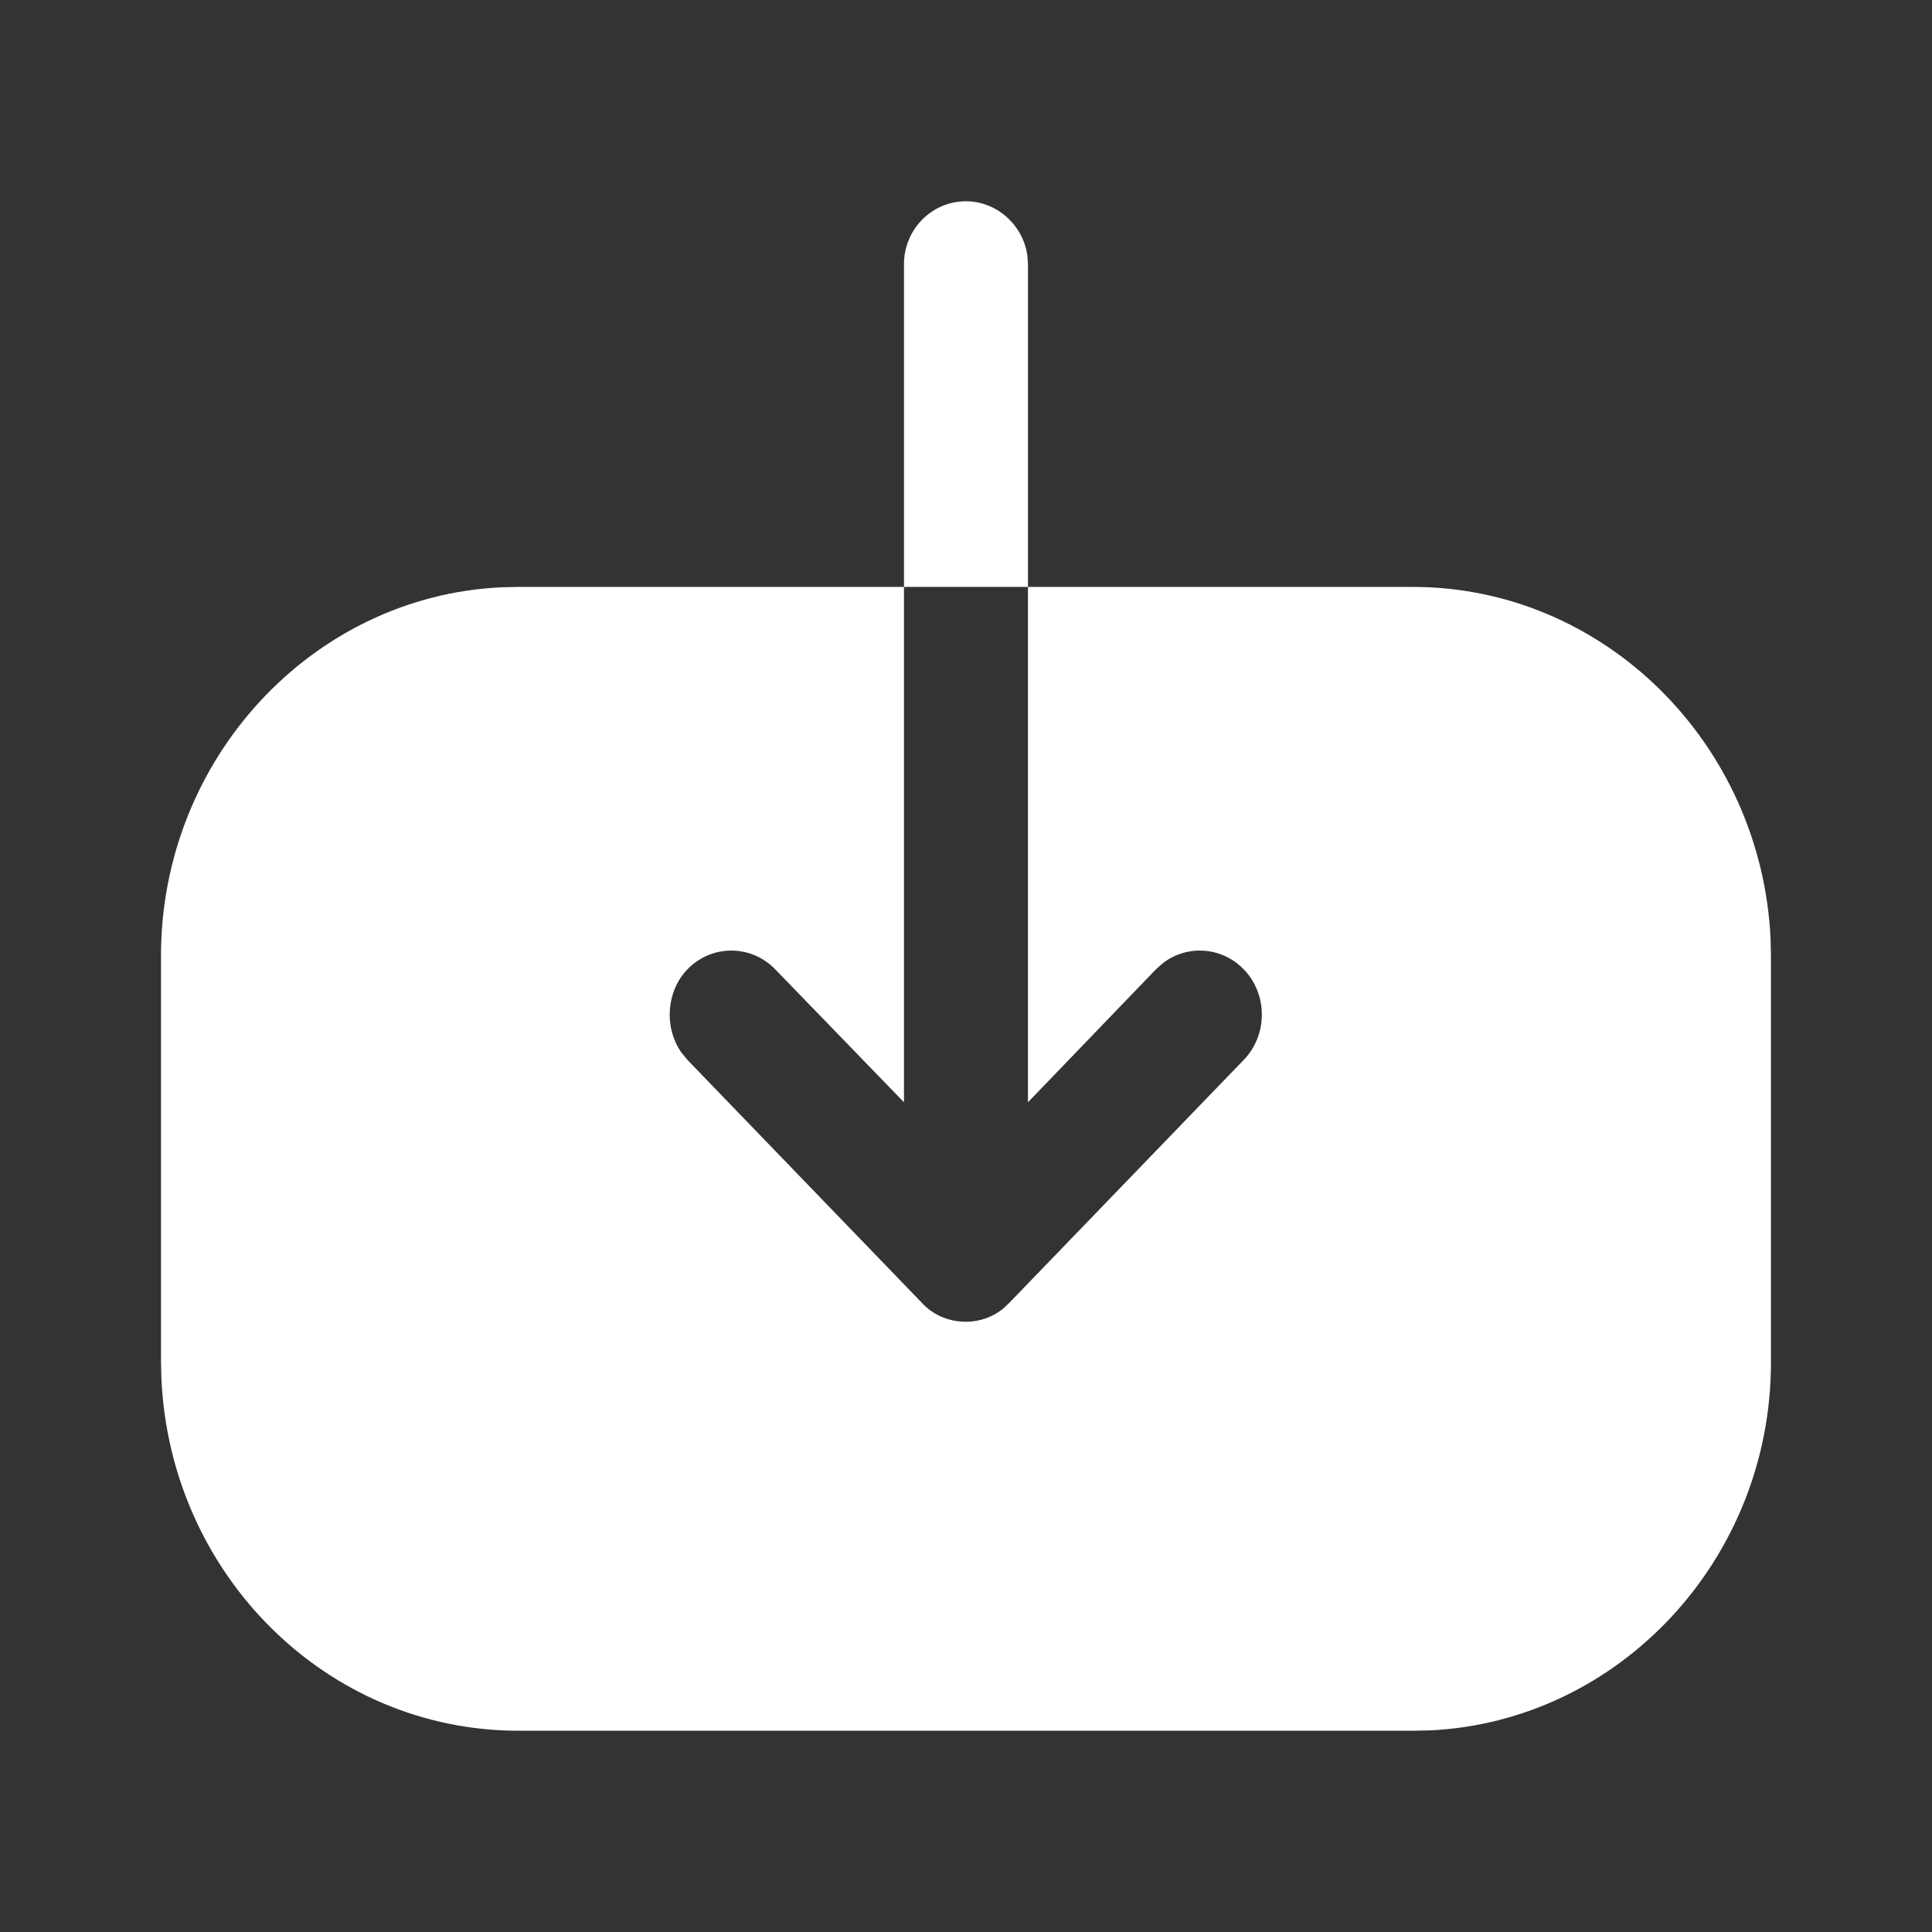 <svg width="28" height="28" viewBox="0 0 28 28" fill="none" xmlns="http://www.w3.org/2000/svg">
<rect x="0" y="0" width="28" height="28" fill="#333333" stroke="none"/>
<path d="M13.101 8.506V3.828C13.101 3.331 13.498 2.917 14 2.917C14.449 2.917 14.829 3.265 14.89 3.706L14.898 3.828V8.506L20.475 8.506C23.251 8.506 25.533 10.78 25.661 13.616L25.666 13.867V19.746C25.666 22.602 23.464 24.946 20.729 25.078L20.486 25.083H7.513C4.736 25.083 2.466 22.821 2.339 19.975L2.333 19.722L2.333 13.855C2.333 10.999 4.524 8.644 7.259 8.512L7.501 8.506H13.101V15.975L11.235 14.048C10.885 13.686 10.313 13.686 9.963 14.048C9.788 14.229 9.706 14.47 9.706 14.71C9.706 14.894 9.759 15.084 9.869 15.246L9.963 15.361L13.358 18.879C13.521 19.06 13.755 19.156 14 19.156C14.194 19.156 14.389 19.089 14.543 18.962L14.63 18.879L18.025 15.361C18.375 15 18.375 14.409 18.025 14.048C17.706 13.719 17.205 13.689 16.854 13.958L16.753 14.048L14.898 15.975V8.506L13.101 8.506Z" fill="white"/>
</svg>
